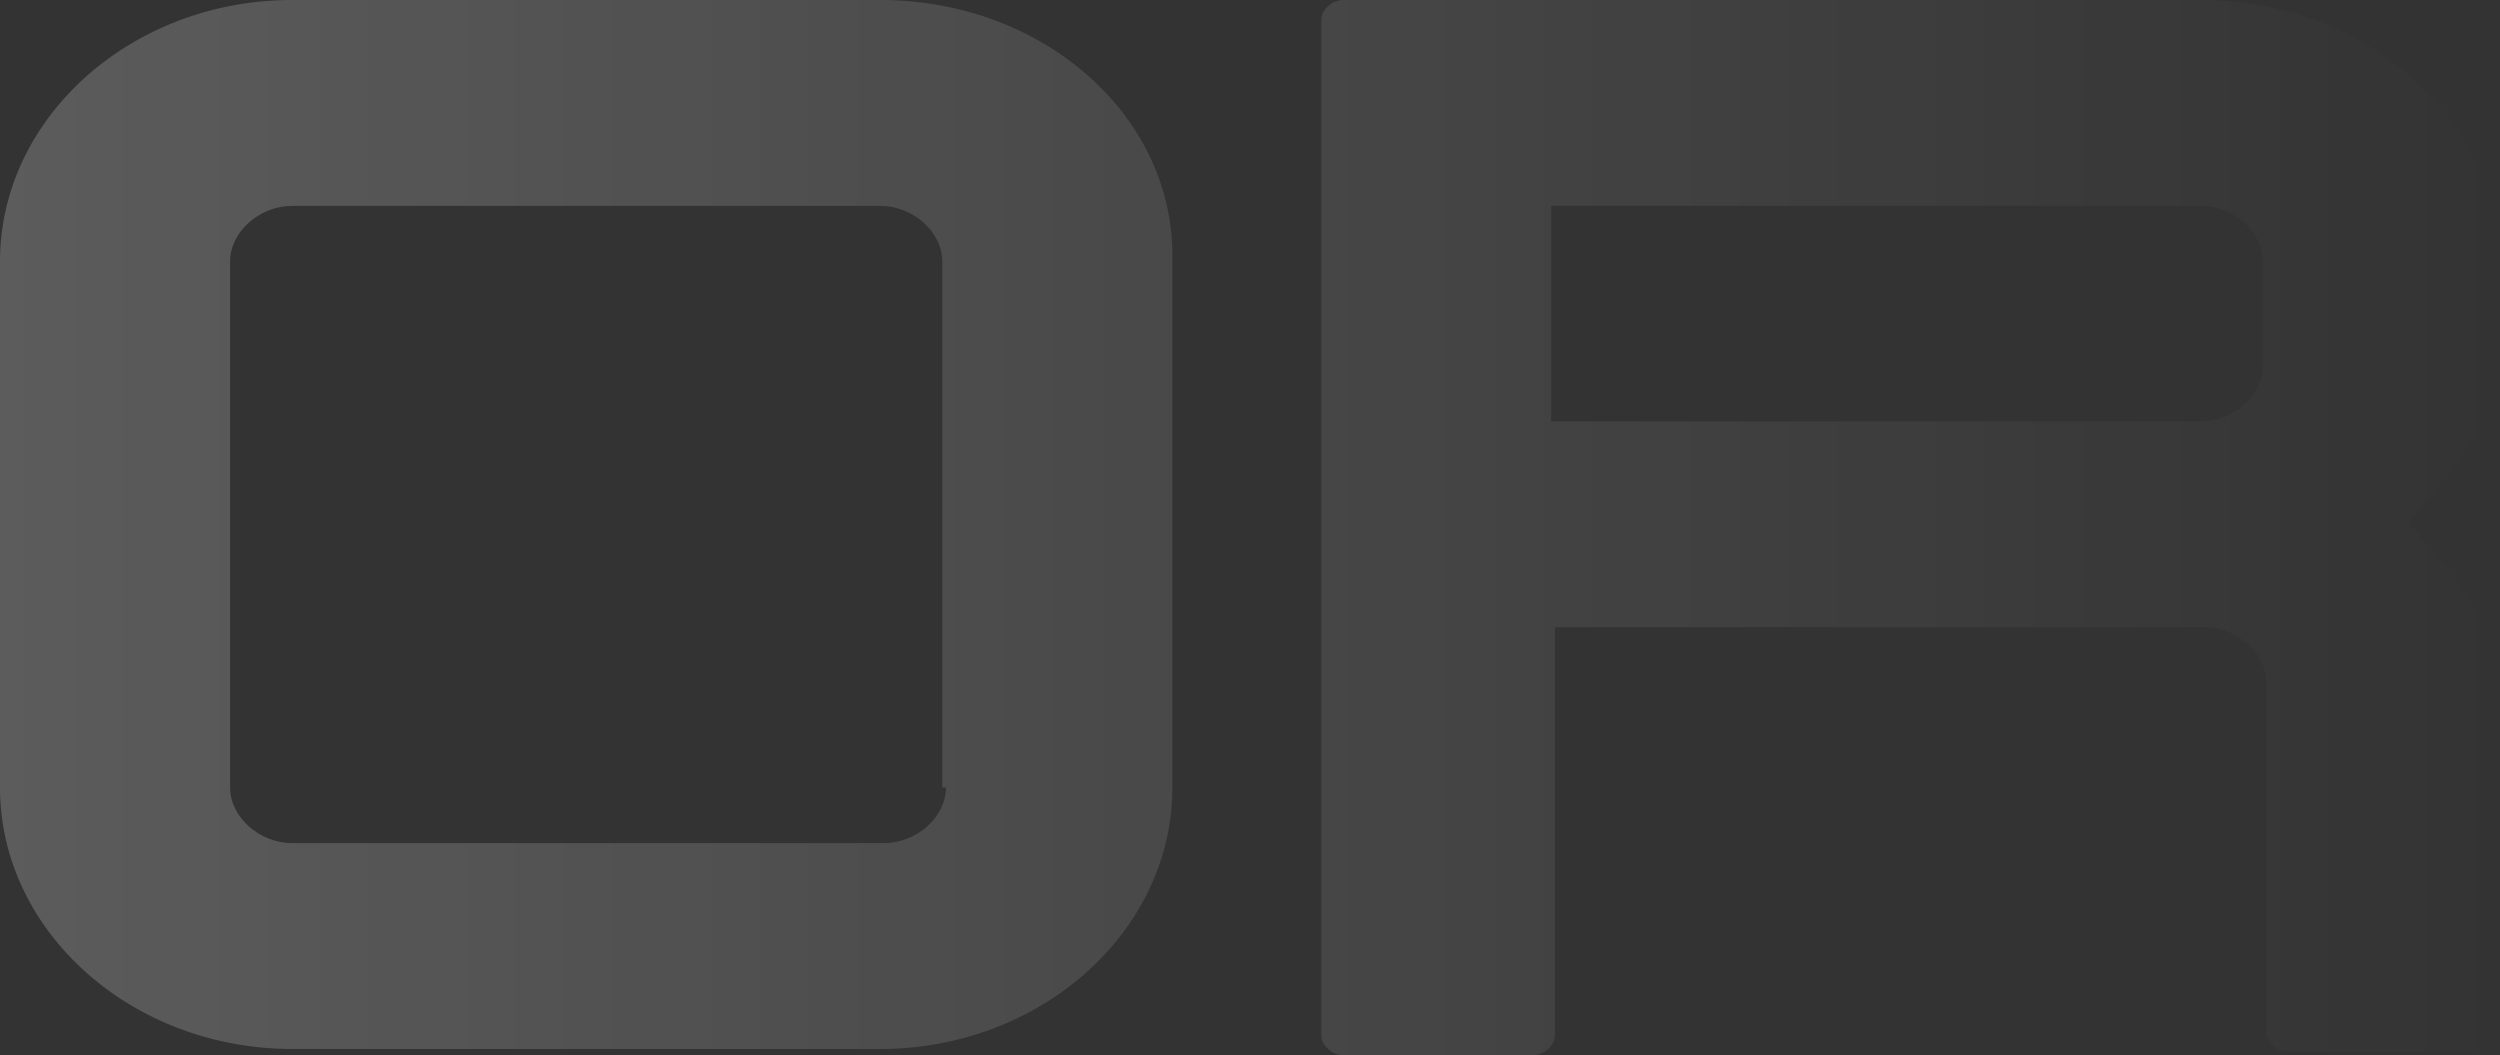 <svg width="308" height="130" viewBox="0 0 308 130" fill="none" xmlns="http://www.w3.org/2000/svg">
<rect x="0" y="0" width="308" height="130" fill="#333333" stroke="none"/>
<path fill-rule="evenodd" clip-rule="evenodd" d="M35.997 0H108.441C128.689 0 144.887 14.494 144.438 32.208V97.027C144.438 114.742 128.239 129.235 108.441 129.235H35.997C16.199 129.235 0 114.742 0 97.027V32.208C0 14.494 16.199 0 35.997 0ZM108.891 103.871C112.94 103.871 116.54 100.651 116.54 97.027H116.09V32.208C116.09 28.585 112.49 25.364 108.441 25.364H35.997C31.947 25.364 28.348 28.585 28.348 32.208V97.027C28.348 100.651 31.947 103.871 35.997 103.871H108.891ZM165.486 0H271.135C291.366 0 307.55 14.489 308 32.198V44.675C308 50.836 303.123 56.706 298.898 61.79C298.156 62.684 297.433 63.554 296.761 64.396C297.433 65.239 298.156 66.109 298.898 67.002C303.123 72.086 308 77.956 308 84.118V127.183C308 128.39 306.651 129.598 305.303 129.598H281.925C280.576 129.598 279.228 128.39 279.228 127.183V84.118C279.228 80.495 275.631 77.275 271.585 77.275H191.562V127.585C191.562 128.793 190.213 130 188.864 130H165.486C164.138 130 162.789 128.793 162.789 127.585V2.415C162.789 1.207 164.138 0 165.486 0ZM271.135 25.356H191.112V51.919H271.135C275.181 51.919 278.778 48.7 278.778 45.077V32.198C278.778 28.576 275.181 25.356 271.135 25.356Z" fill="url(#paint0_linear_1194_3223)"/>
<defs>
<linearGradient id="paint0_linear_1194_3223" x1="308" y1="65" x2="-1.50021e-06" y2="65" gradientUnits="userSpaceOnUse">
<stop stop-color="white" stop-opacity="0"/>
<stop offset="1" stop-color="white" stop-opacity="0.2"/>
</linearGradient>
</defs>
</svg>
